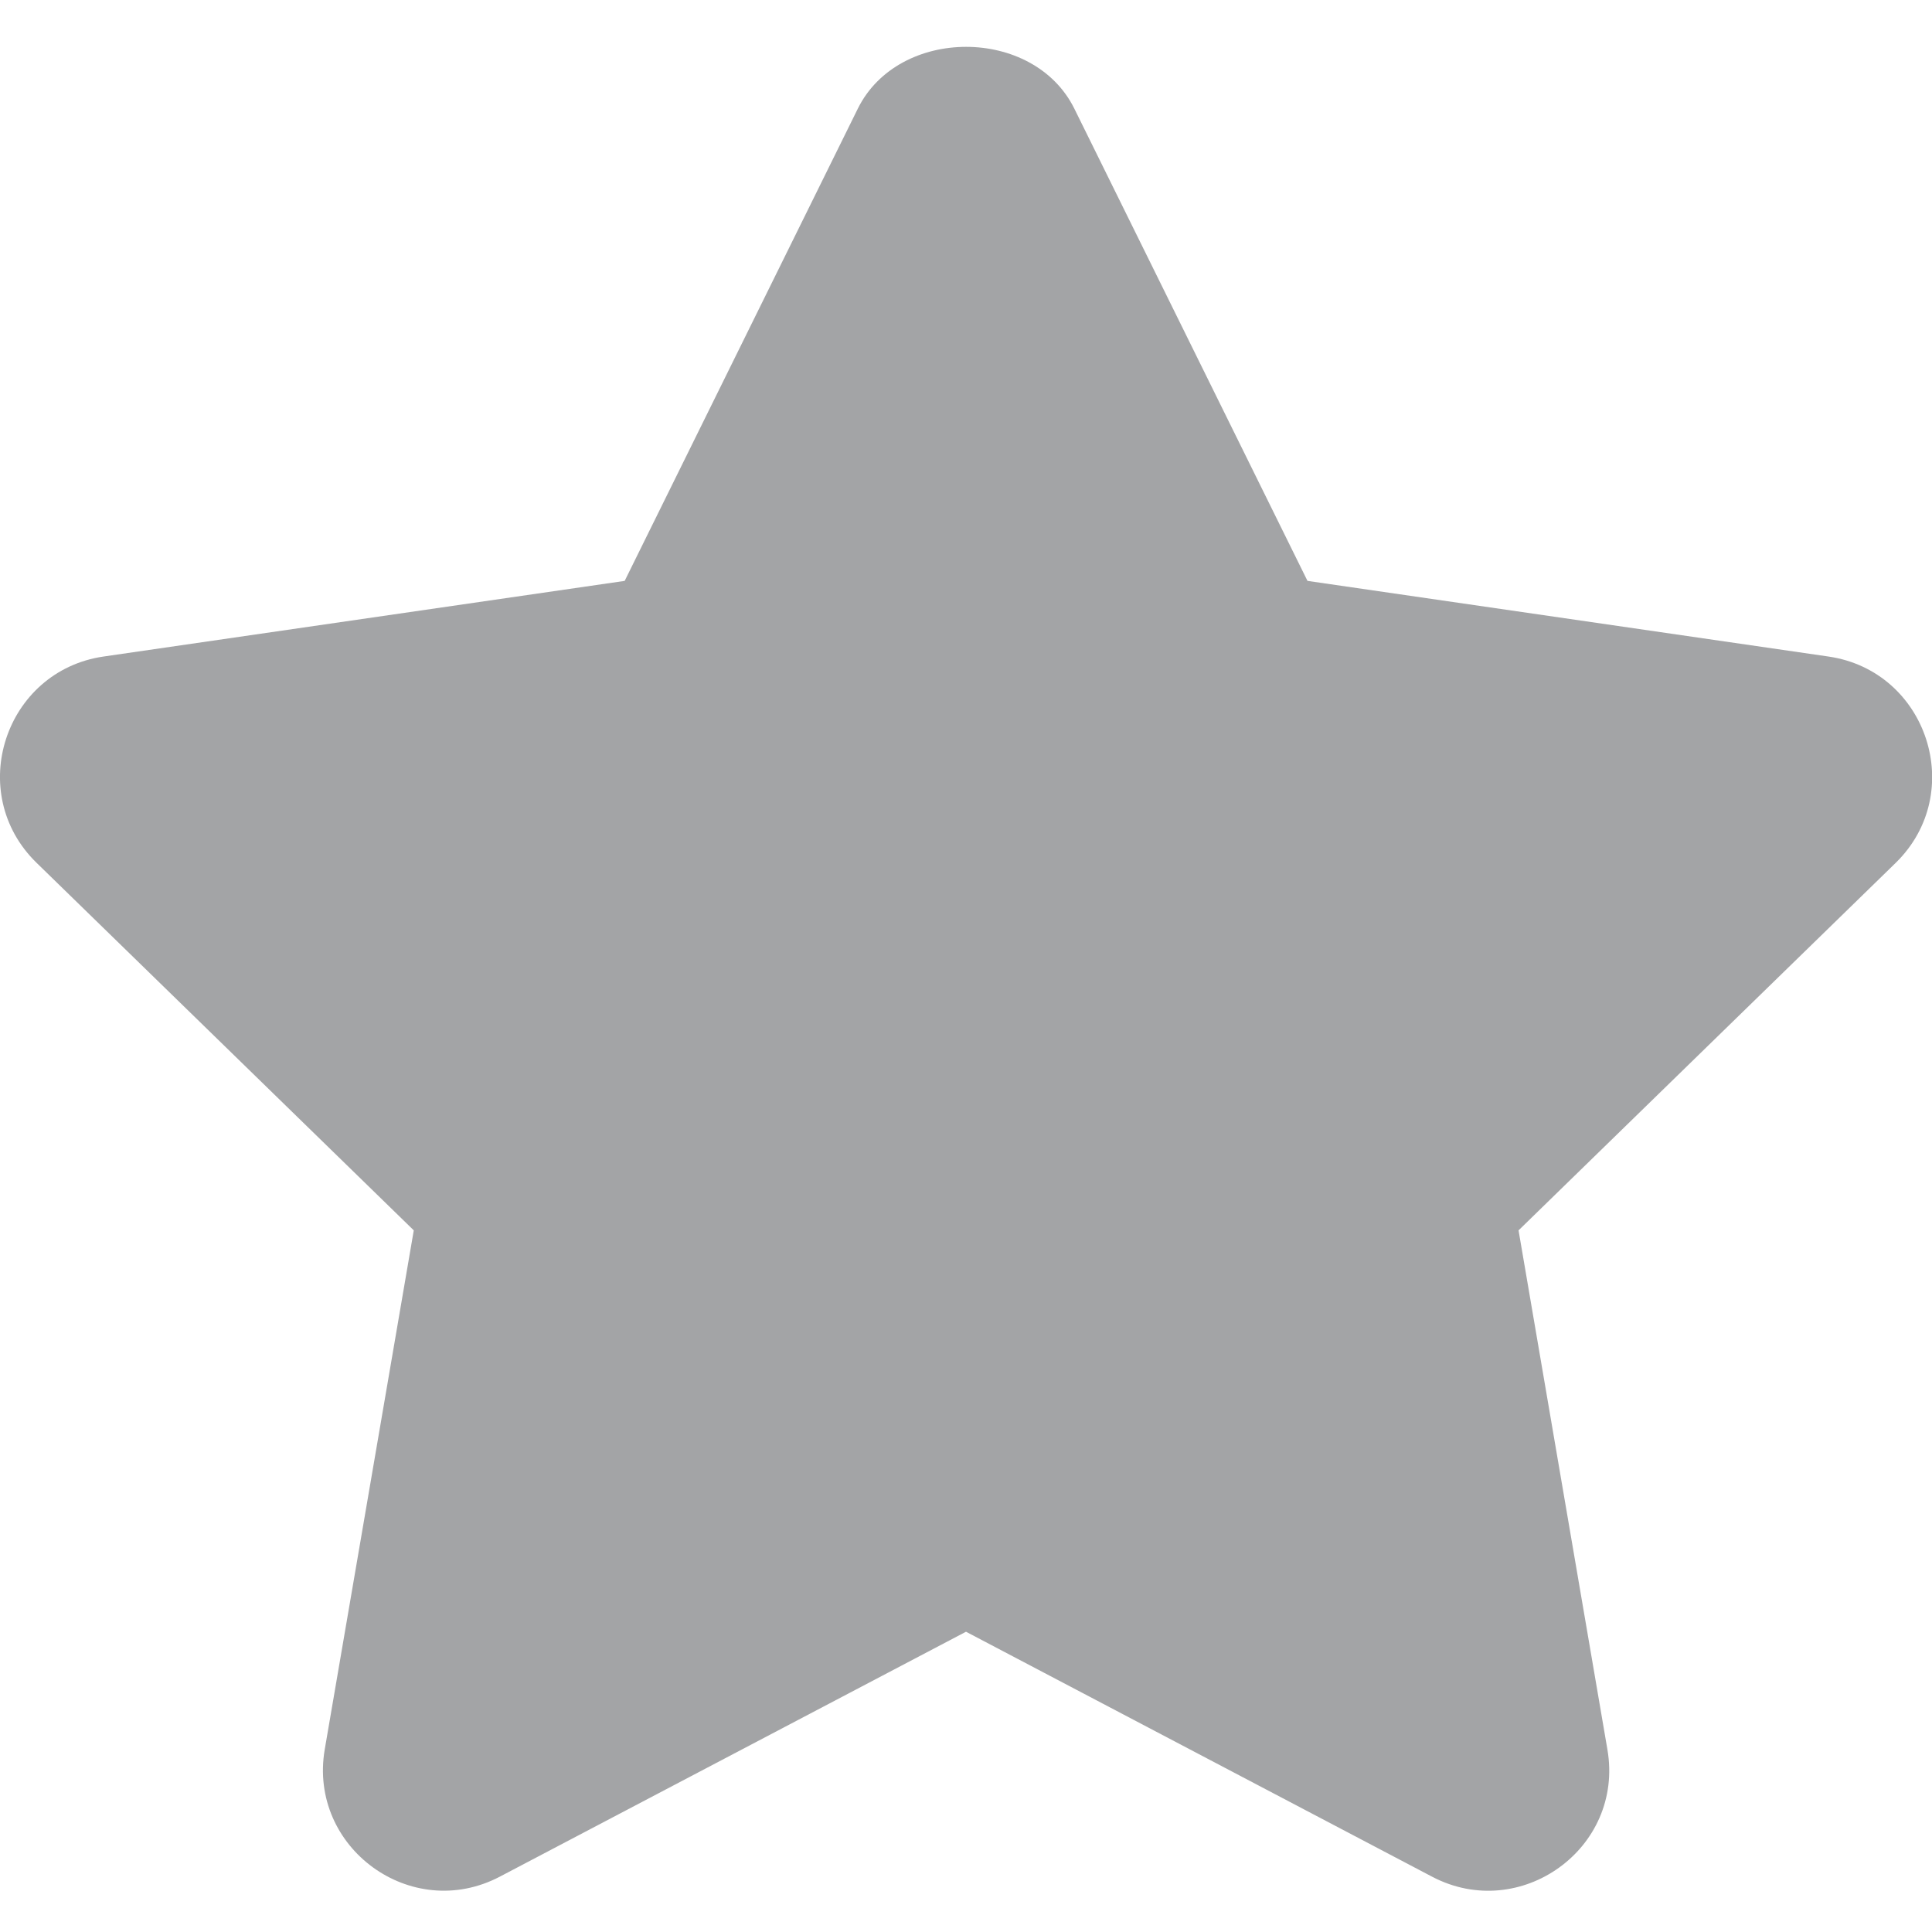 <svg width="12" height="12" viewBox="0 0 12 12" fill="none" xmlns="http://www.w3.org/2000/svg">
<path opacity="0.4" d="M11.358 4.078L8.121 3.608L6.673 0.675C6.42 0.163 5.581 0.163 5.328 0.675L3.88 3.608L0.642 4.078C0.03 4.168 -0.219 4.924 0.227 5.359L2.57 7.642L2.017 10.866C1.913 11.476 2.555 11.945 3.105 11.656L6 10.135L8.896 11.657C9.442 11.943 10.089 11.482 9.984 10.867L9.432 7.642L11.775 5.359C12.219 4.924 11.971 4.168 11.358 4.078Z" fill="#1B1D21"/>
</svg>
